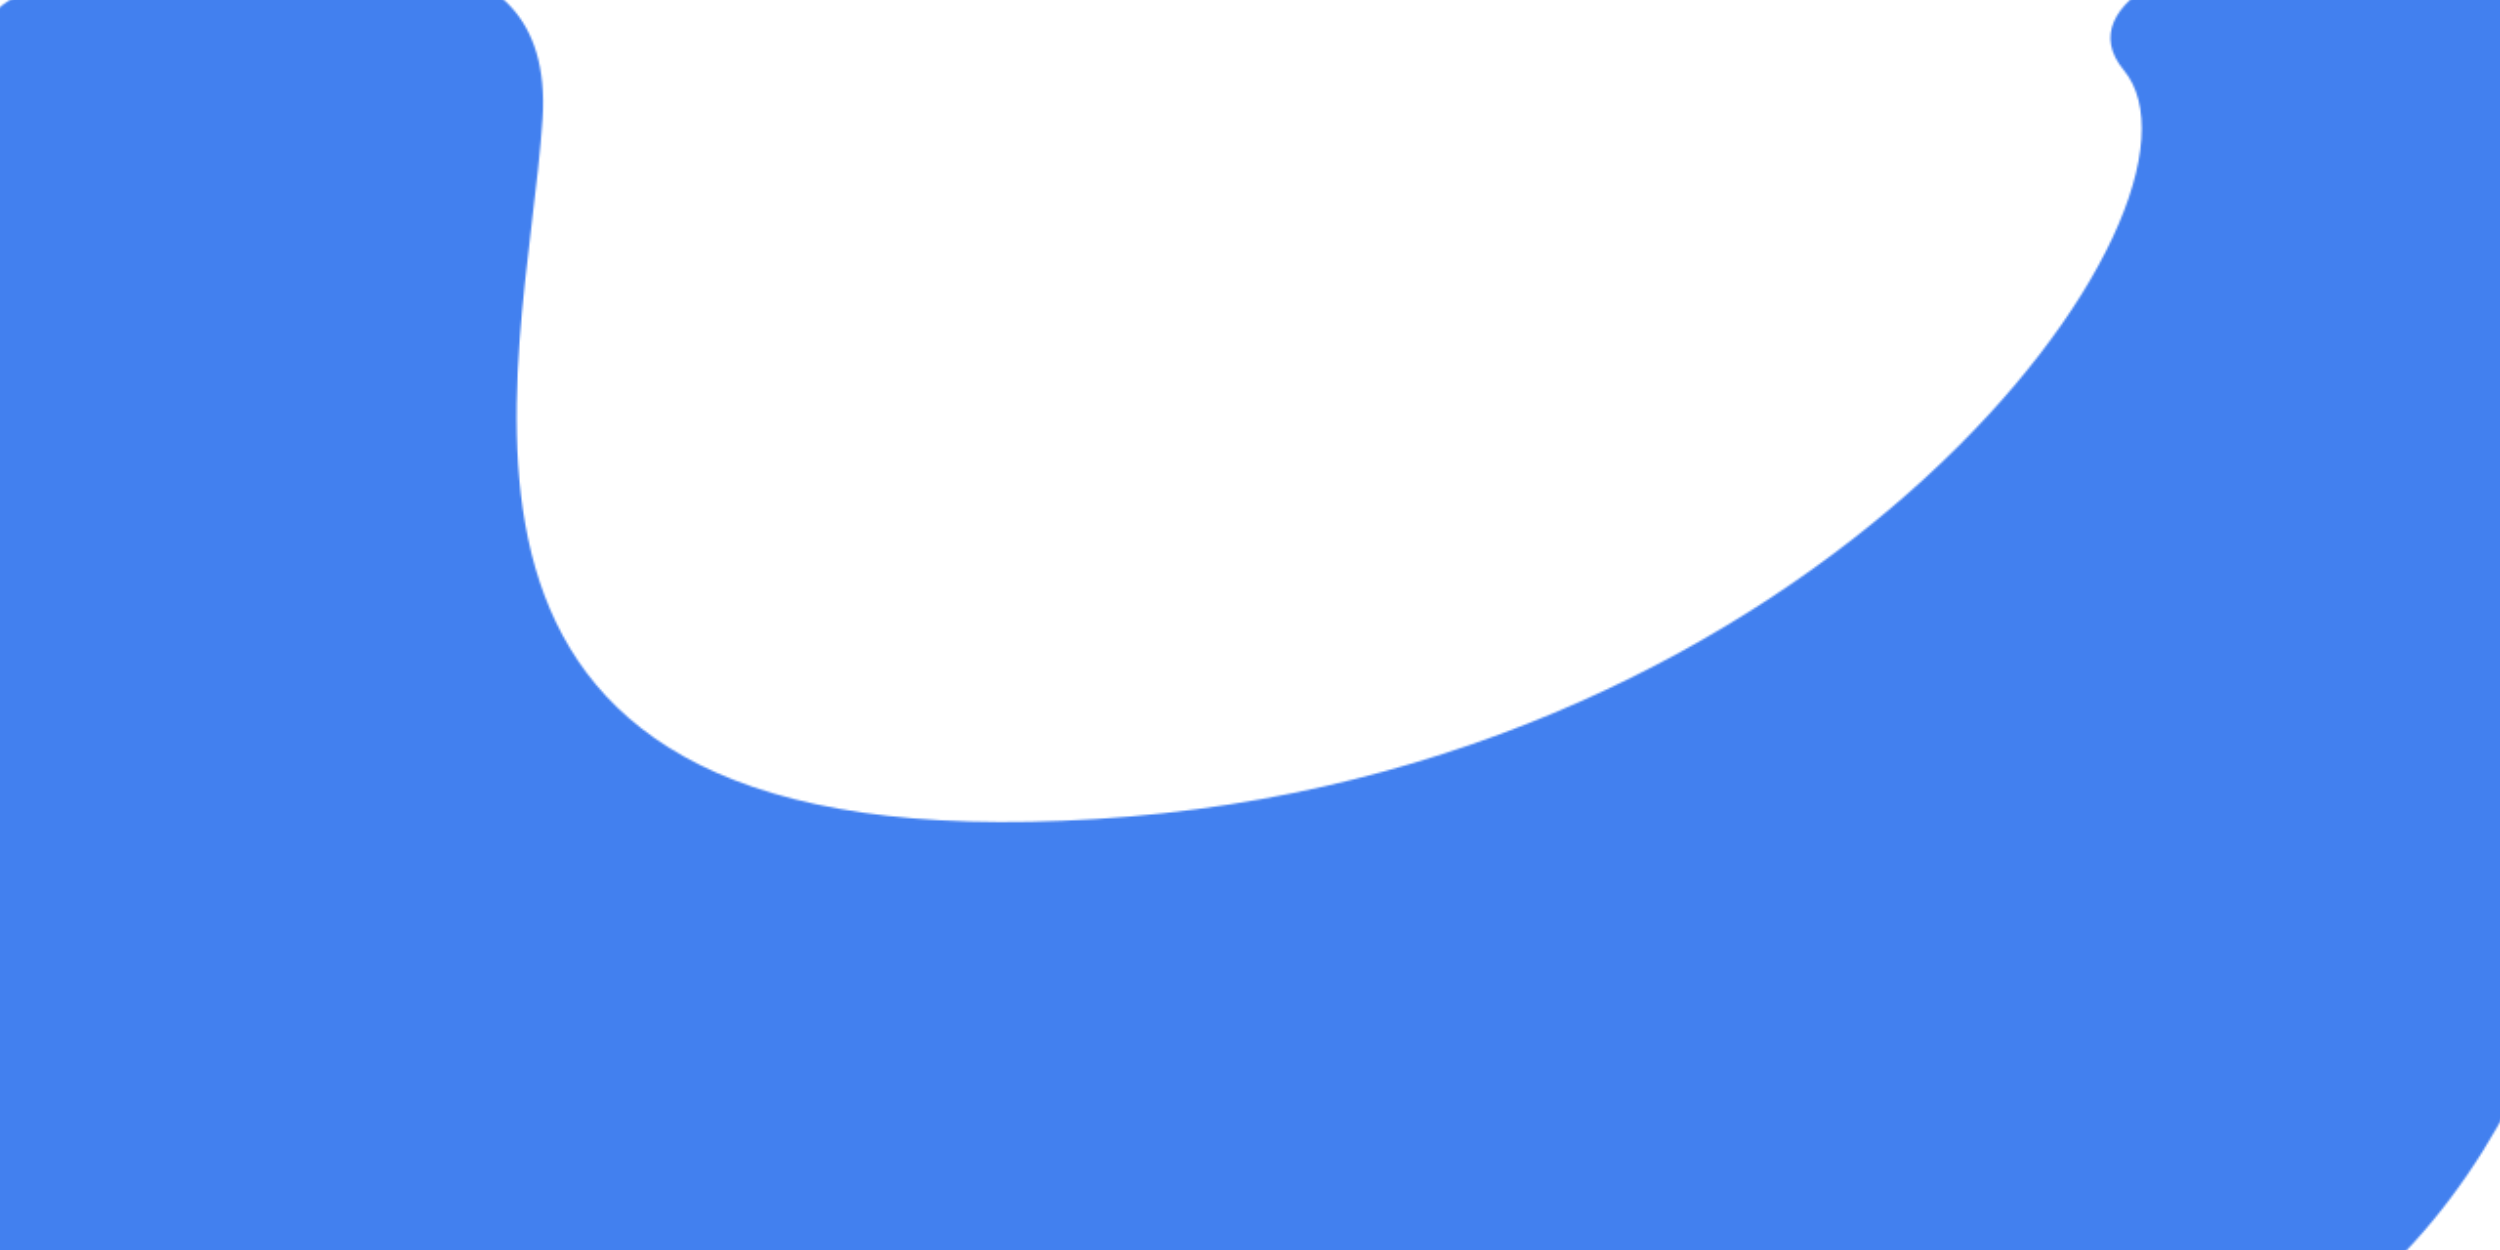 <svg xmlns="http://www.w3.org/2000/svg" width="1280" height="640" fill="none" viewBox="0 0 1280 640">
  <g clip-path="url(#a)">
    <mask id="b" width="1405" height="775" x="-56" y="-33" maskUnits="userSpaceOnUse" style="mask-type:alpha">
      <path fill="#D9D9D9" d="M277.803 60.834c6.8-104.4-113.5-84.833-174.5-62-9.5-10.666-42-25.6-96 0-67.5 32-74 357-52 560.5s463 153.5 969.5 181.5c506.497 28 413.997-533 420.997-680s-315.5-94-258.5-25-152.497 360-525.997 383.5c-373.5 23.5-292-228-283.5-358.5Z"/>
    </mask>
    <g mask="url(#b)">
      <path fill="#4280EF" d="M0 0h1280v640H0z"/>
    </g>
  </g>
  <defs>
    <clipPath id="a">
      <path fill="#fff" d="M0 0h1280v640H0z"/>
    </clipPath>
  </defs>
</svg>
